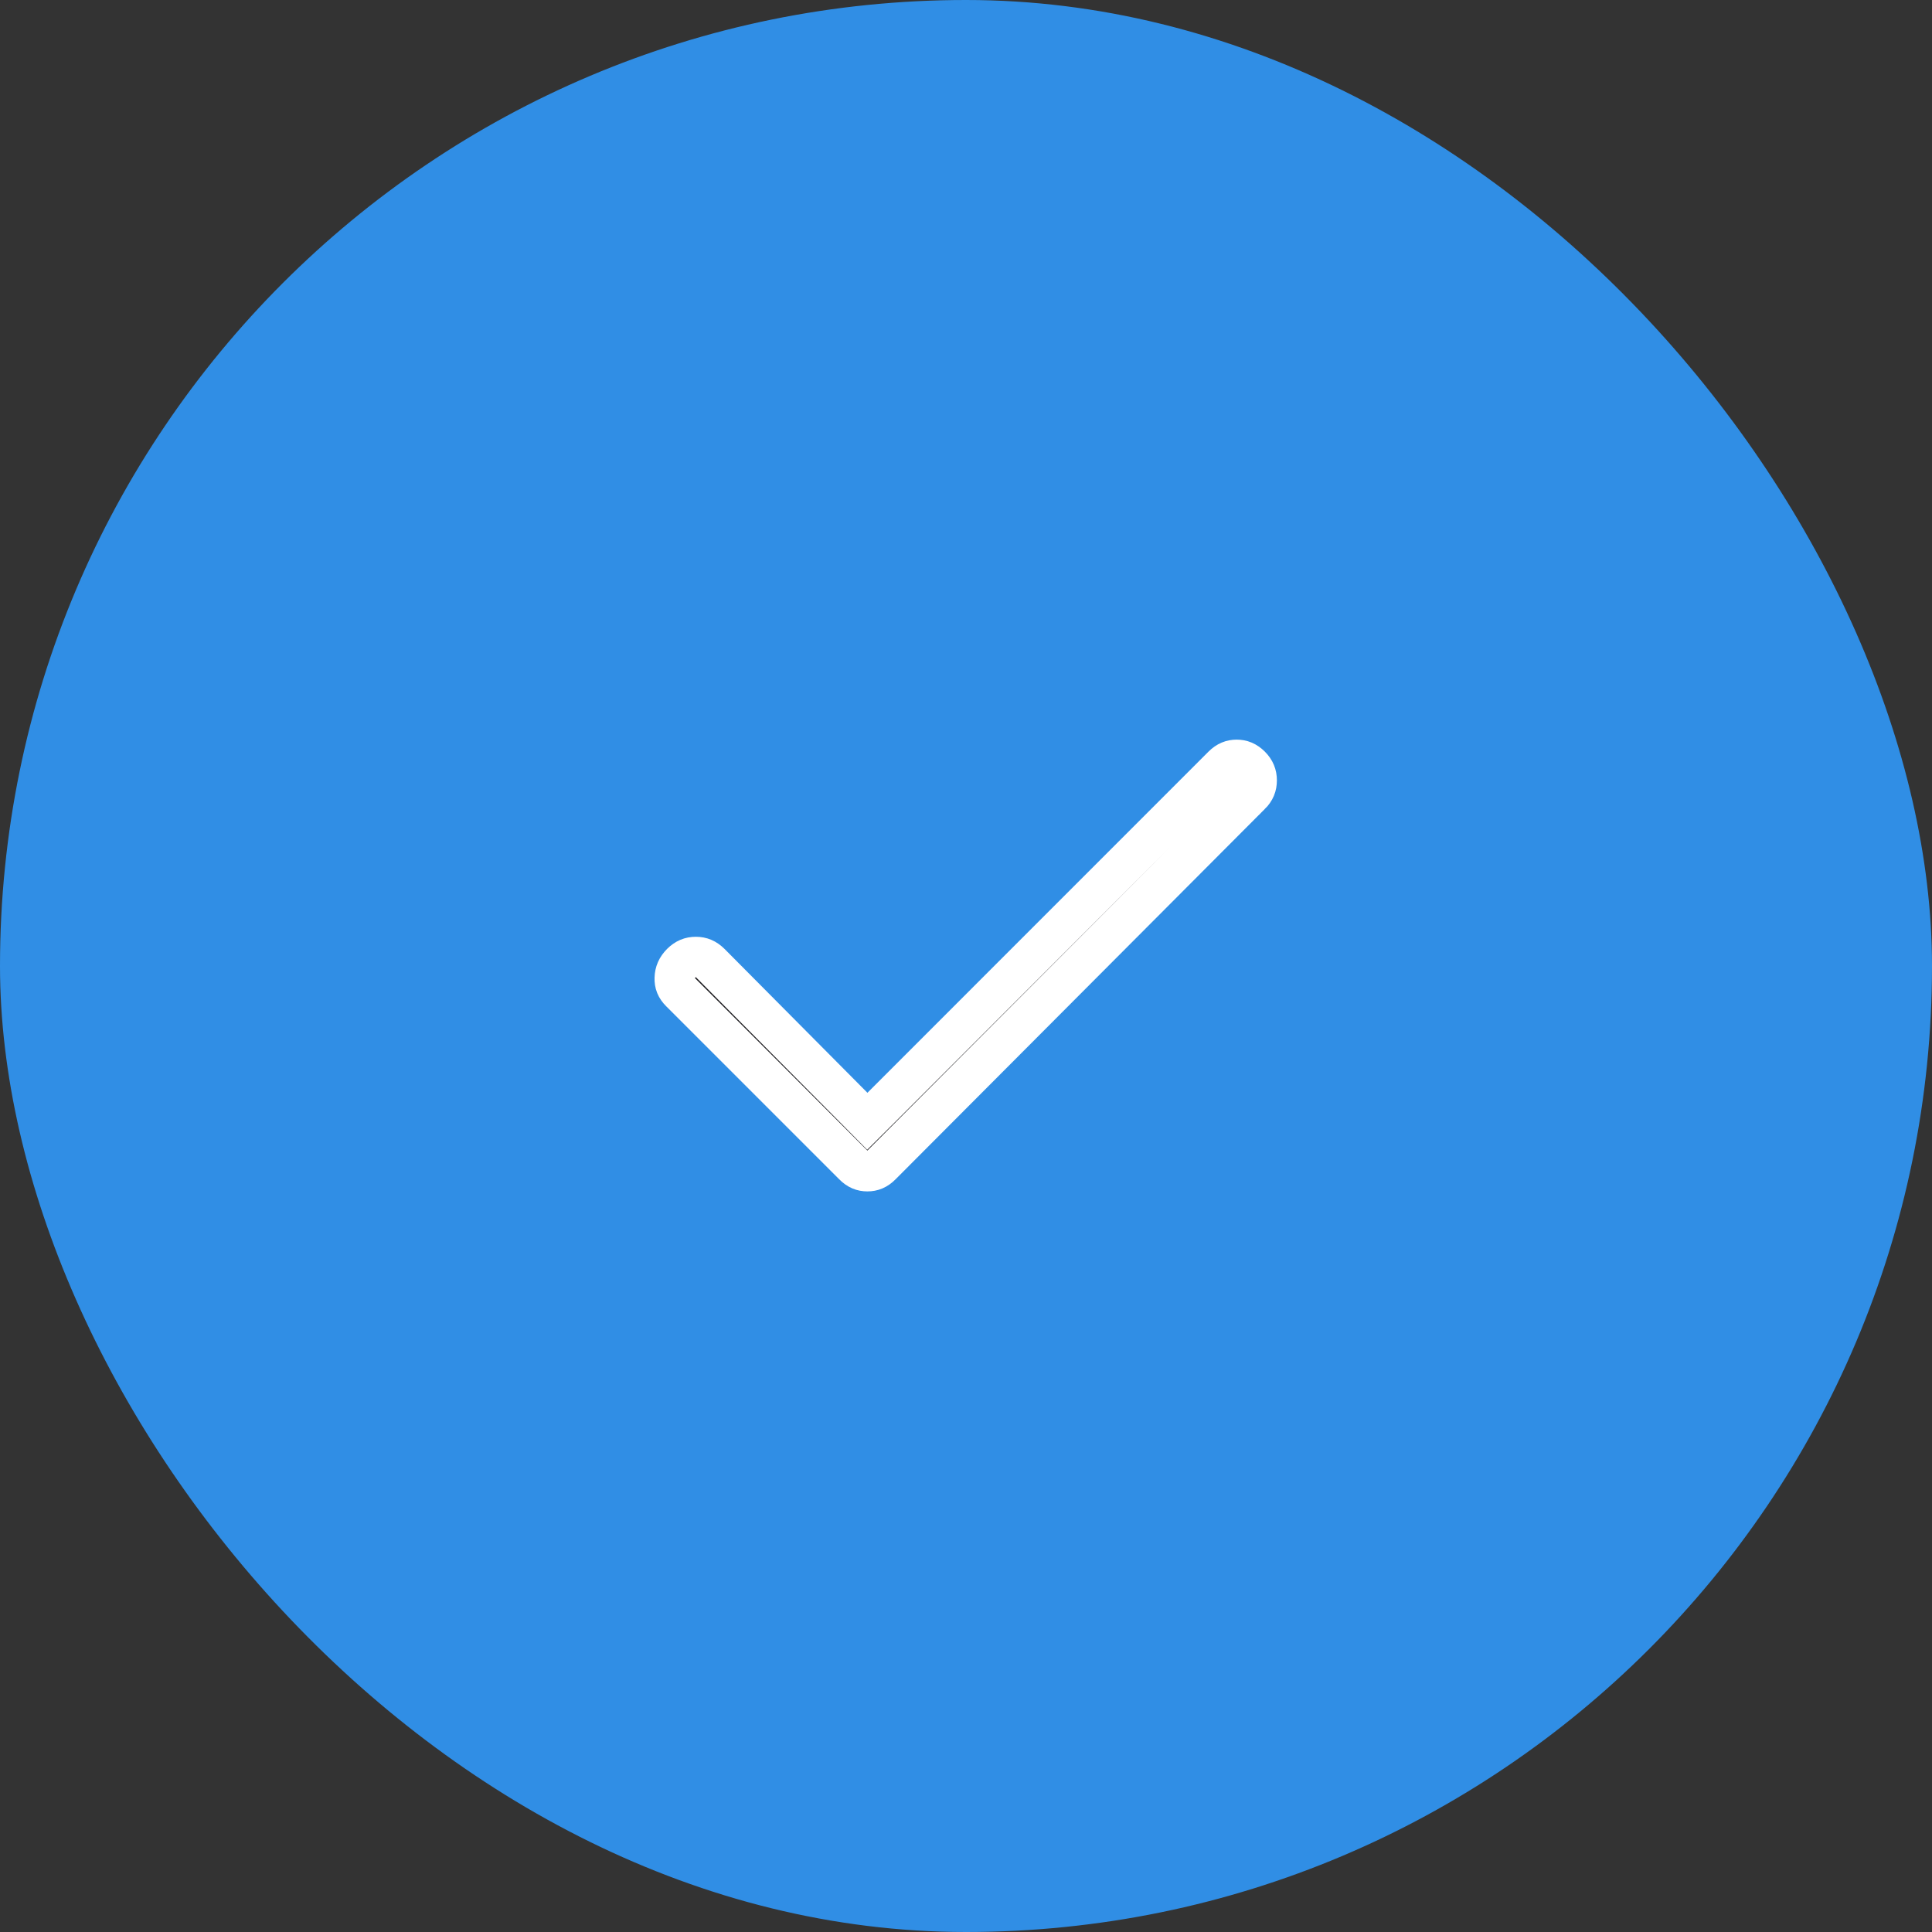 <svg width="24" height="24" viewBox="0 0 24 24" fill="none" xmlns="http://www.w3.org/2000/svg">
  <rect x="0" y="0" width="24" height="24" fill="#333333" stroke="none"/>
  <rect width="24" height="24" rx="12" fill="#308EE5" />
  <mask id="mask0_26_4355" style="mask-type:alpha" maskUnits="userSpaceOnUse" x="6" y="6" width="12"
    height="12">
    <rect x="6.25" y="6.25" width="11.5" height="11.5" fill="#D9D9D9" stroke="white"
      stroke-width="0.5" />
  </mask>
  <g mask="url(#mask0_26_4355)">
    <path
      d="M10.598 13.751L10.774 13.929L10.952 13.752L15.189 9.514C15.245 9.458 15.3 9.438 15.362 9.438C15.425 9.438 15.479 9.458 15.536 9.514C15.59 9.569 15.612 9.625 15.612 9.694C15.612 9.763 15.59 9.819 15.536 9.873L15.535 9.873L10.948 14.473C10.948 14.473 10.948 14.473 10.948 14.473C10.892 14.53 10.838 14.55 10.775 14.55C10.712 14.55 10.658 14.53 10.602 14.473L8.452 12.323C8.399 12.27 8.379 12.218 8.381 12.151C8.383 12.079 8.408 12.021 8.464 11.964C8.519 11.91 8.575 11.887 8.644 11.887C8.713 11.887 8.768 11.91 8.823 11.964C8.823 11.964 8.823 11.964 8.823 11.964L10.598 13.751Z"
      fill="#1C1B1F" stroke="white" stroke-width="0.5" />
  </g>
</svg>
  